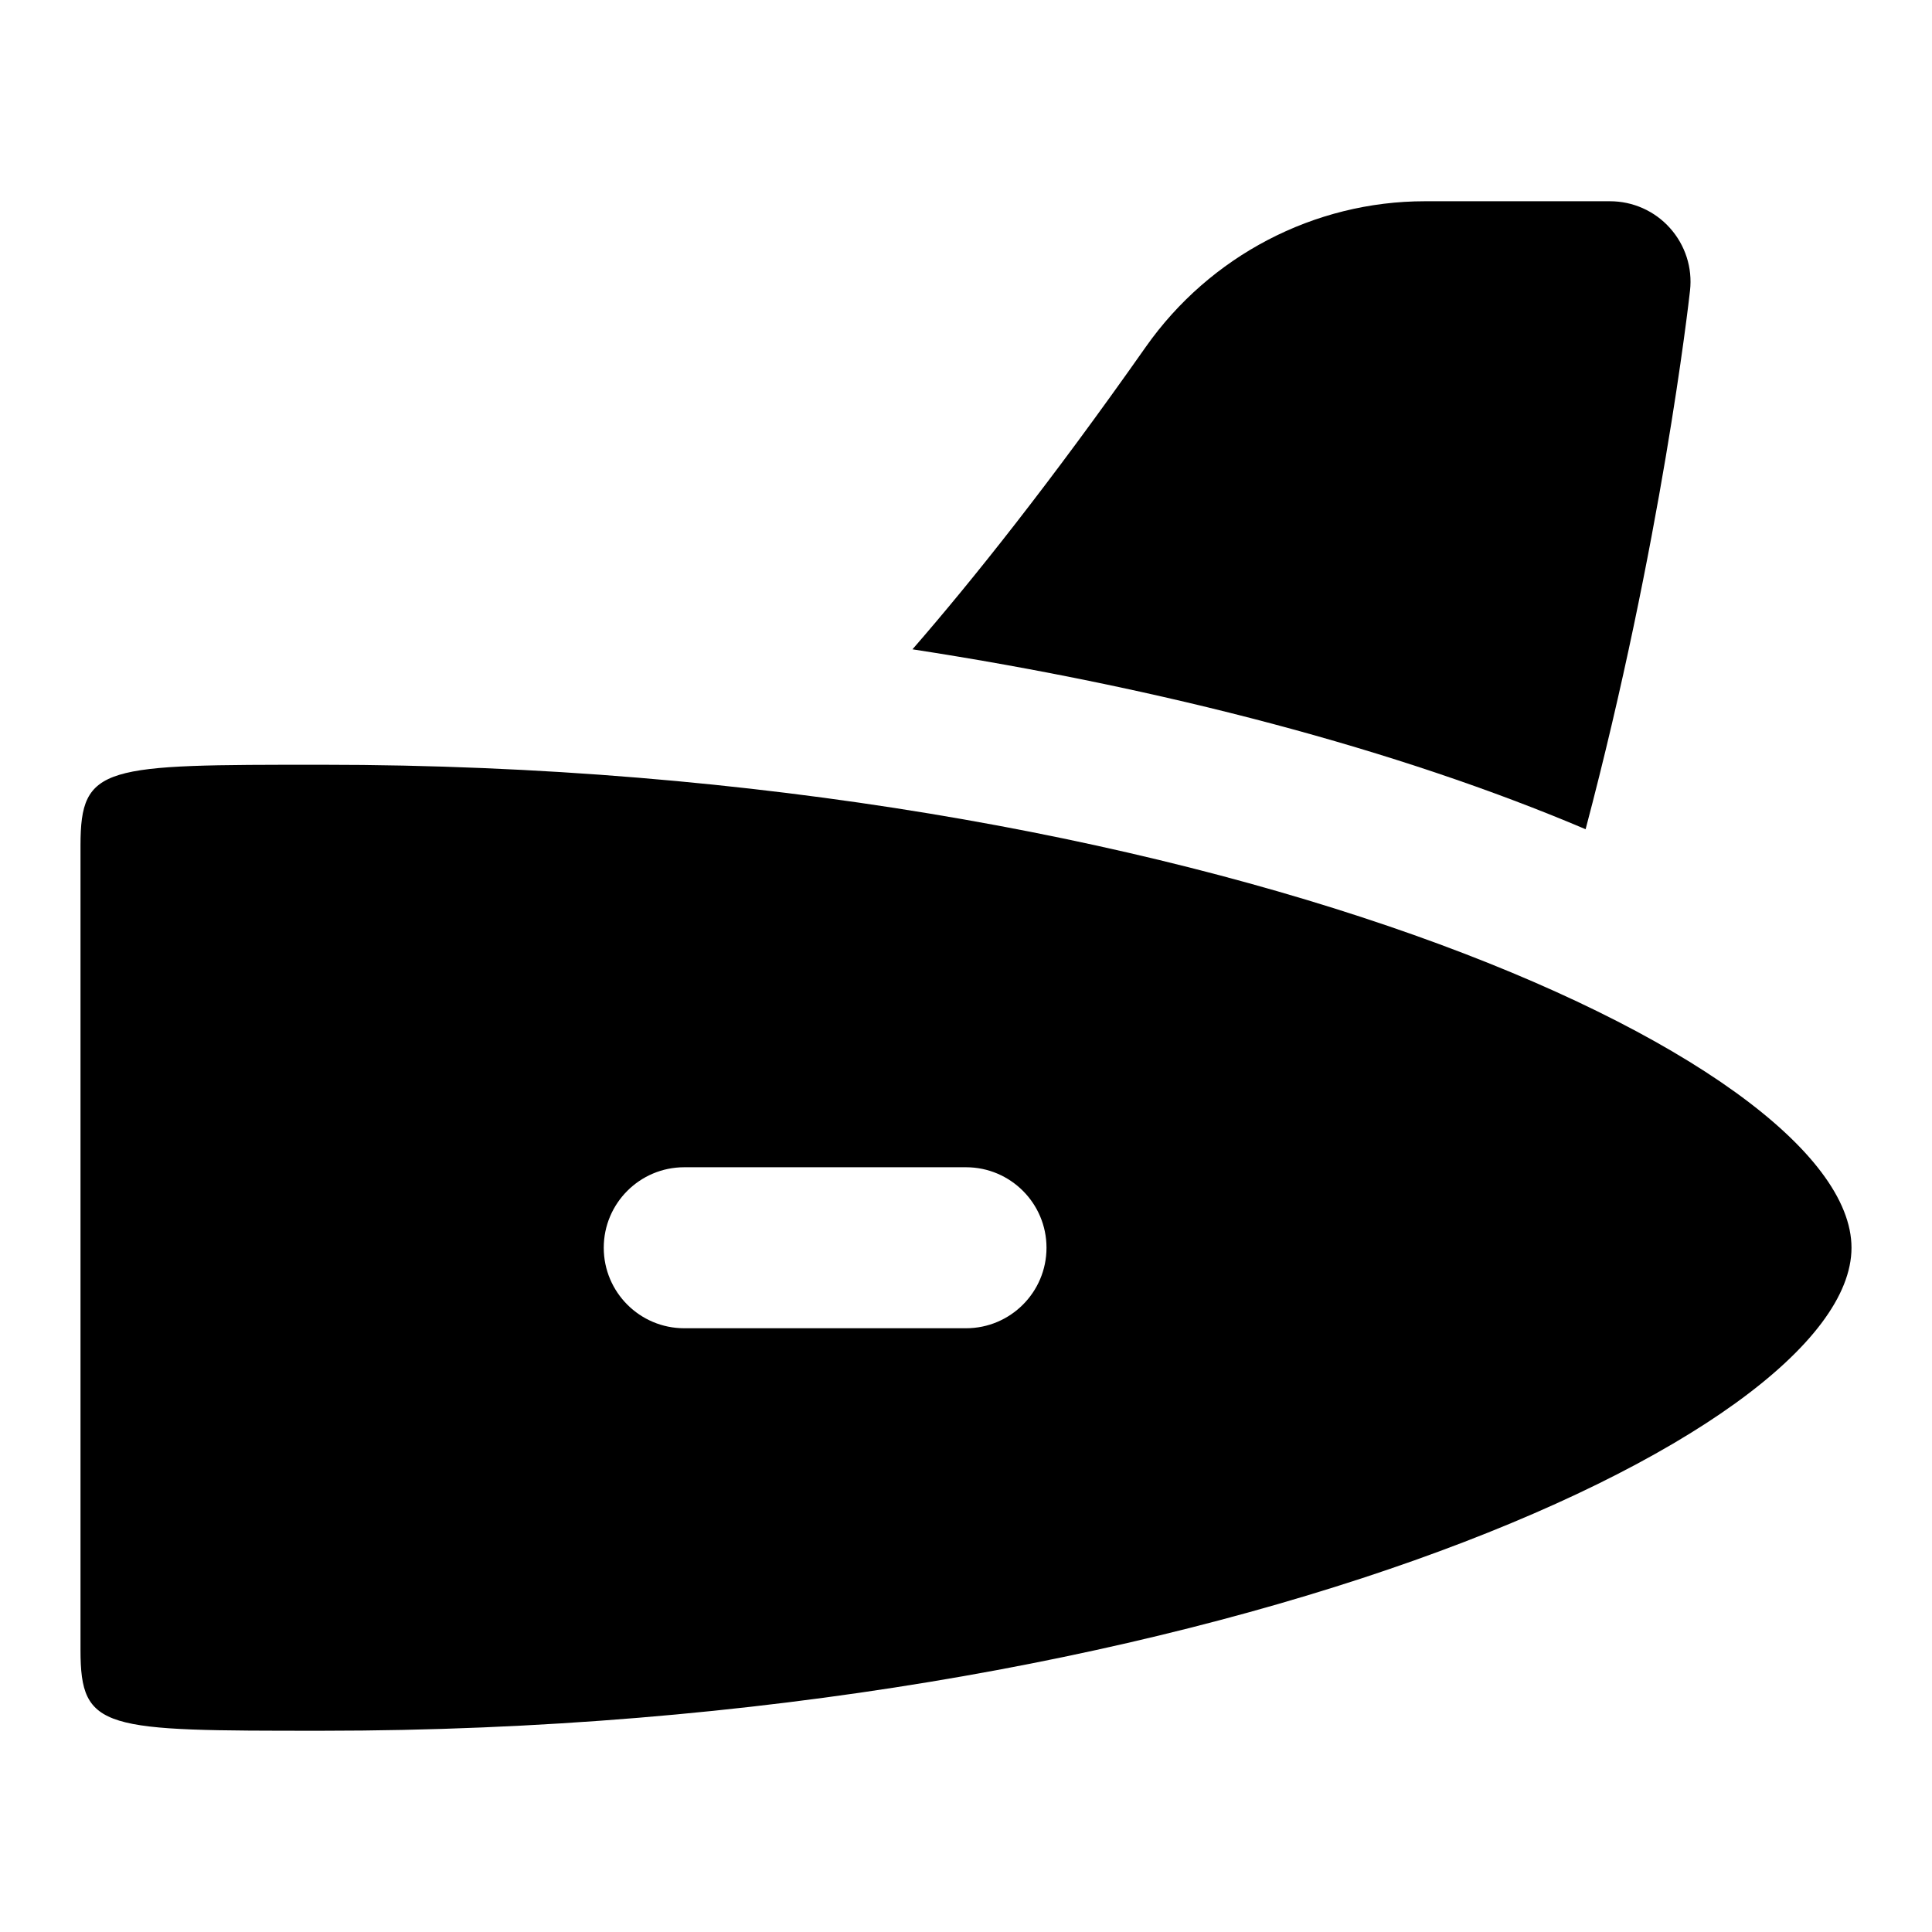 <svg id="Layer_1" viewBox="0 0 24 24" xmlns="http://www.w3.org/2000/svg" data-name="Layer 1"><path d="m4 9.5c-2.716 0-3 0-3 1.003v9.994c0 1.003.284 1.003 3 1.003 10.841 0 19-3.64 19-6s-8.159-6-19-6zm8 7h-3.5c-.552 0-1-.448-1-1s.448-1 1-1h3.5c.552 0 1 .448 1 1s-.448 1-1 1z"/><path d="m19.697 10.301c.941-3.555 1.28-6.538 1.297-6.691.032-.283-.059-.565-.249-.777-.189-.212-.46-.333-.745-.333h-2.3c-1.374 0-2.67.677-3.467 1.81-1.183 1.683-2.15 2.896-2.898 3.756 3.107.478 6.026 1.243 8.362 2.235z"/></svg>